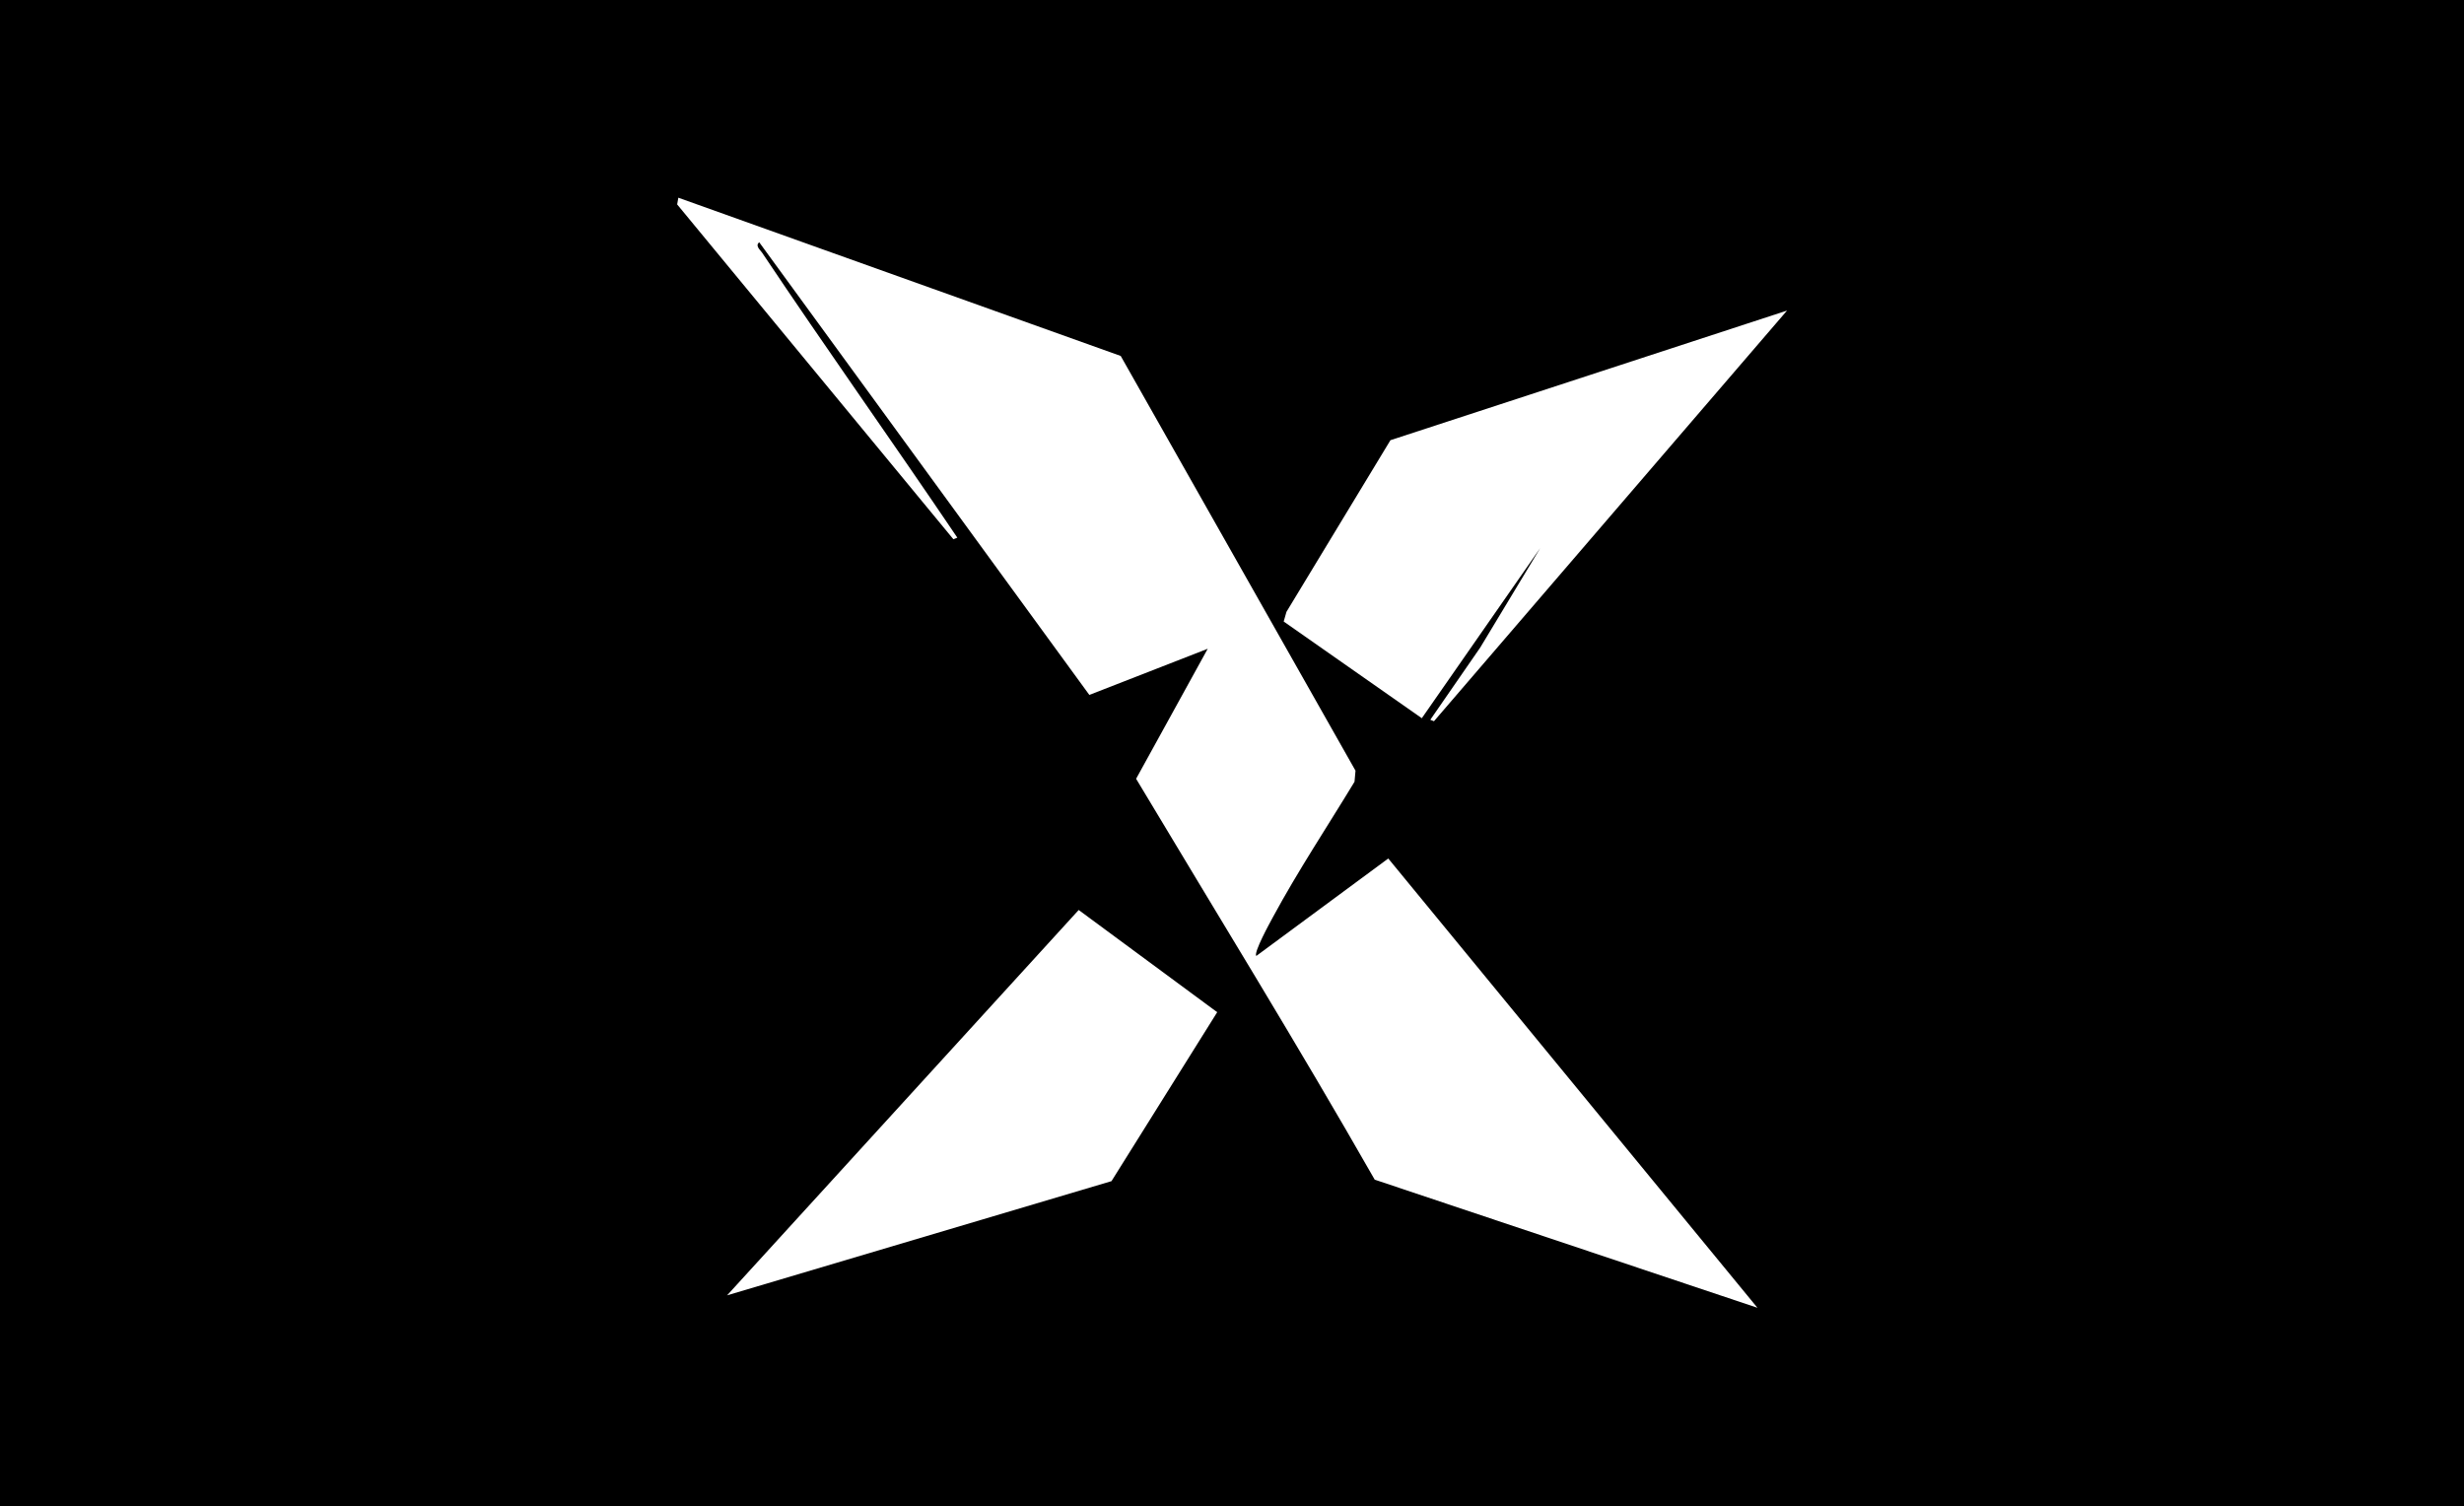 <?xml version="1.0" encoding="UTF-8"?>
<svg id="Capa_2" data-name="Capa 2" xmlns="http://www.w3.org/2000/svg" viewBox="0 0 124.88 76.33">
  <g id="Capa_1-2" data-name="Capa 1">
    <path d="M0,0v76.33h124.88V0H0ZM56.34,59.86l-19.49,5.79,17.82-19.53,7.02,5.18-5.35,8.55ZM69.68,59.8c-3.93-6.89-8.05-13.56-12.1-20.33l3.63-6.59-6,2.34-16.73-22.94c-.22.17.04.38.14.52,3.25,4.86,6.63,9.61,9.9,14.45l-.2.08-14-16.97.06-.34,22.42,8.02,11.9,21.02-.05.56c-1.38,2.28-2.86,4.5-4.14,6.87-.14.26-.98,1.78-.84,1.96l6.69-4.94,18.71,22.77-19.39-6.49ZM72.67,36.55l-.18-.07,2.53-3.66,3.04-5.04-6,8.62-7-4.9.14-.49,5.27-8.7,20.1-6.57-17.9,20.82Z"/>
  </g>
</svg>